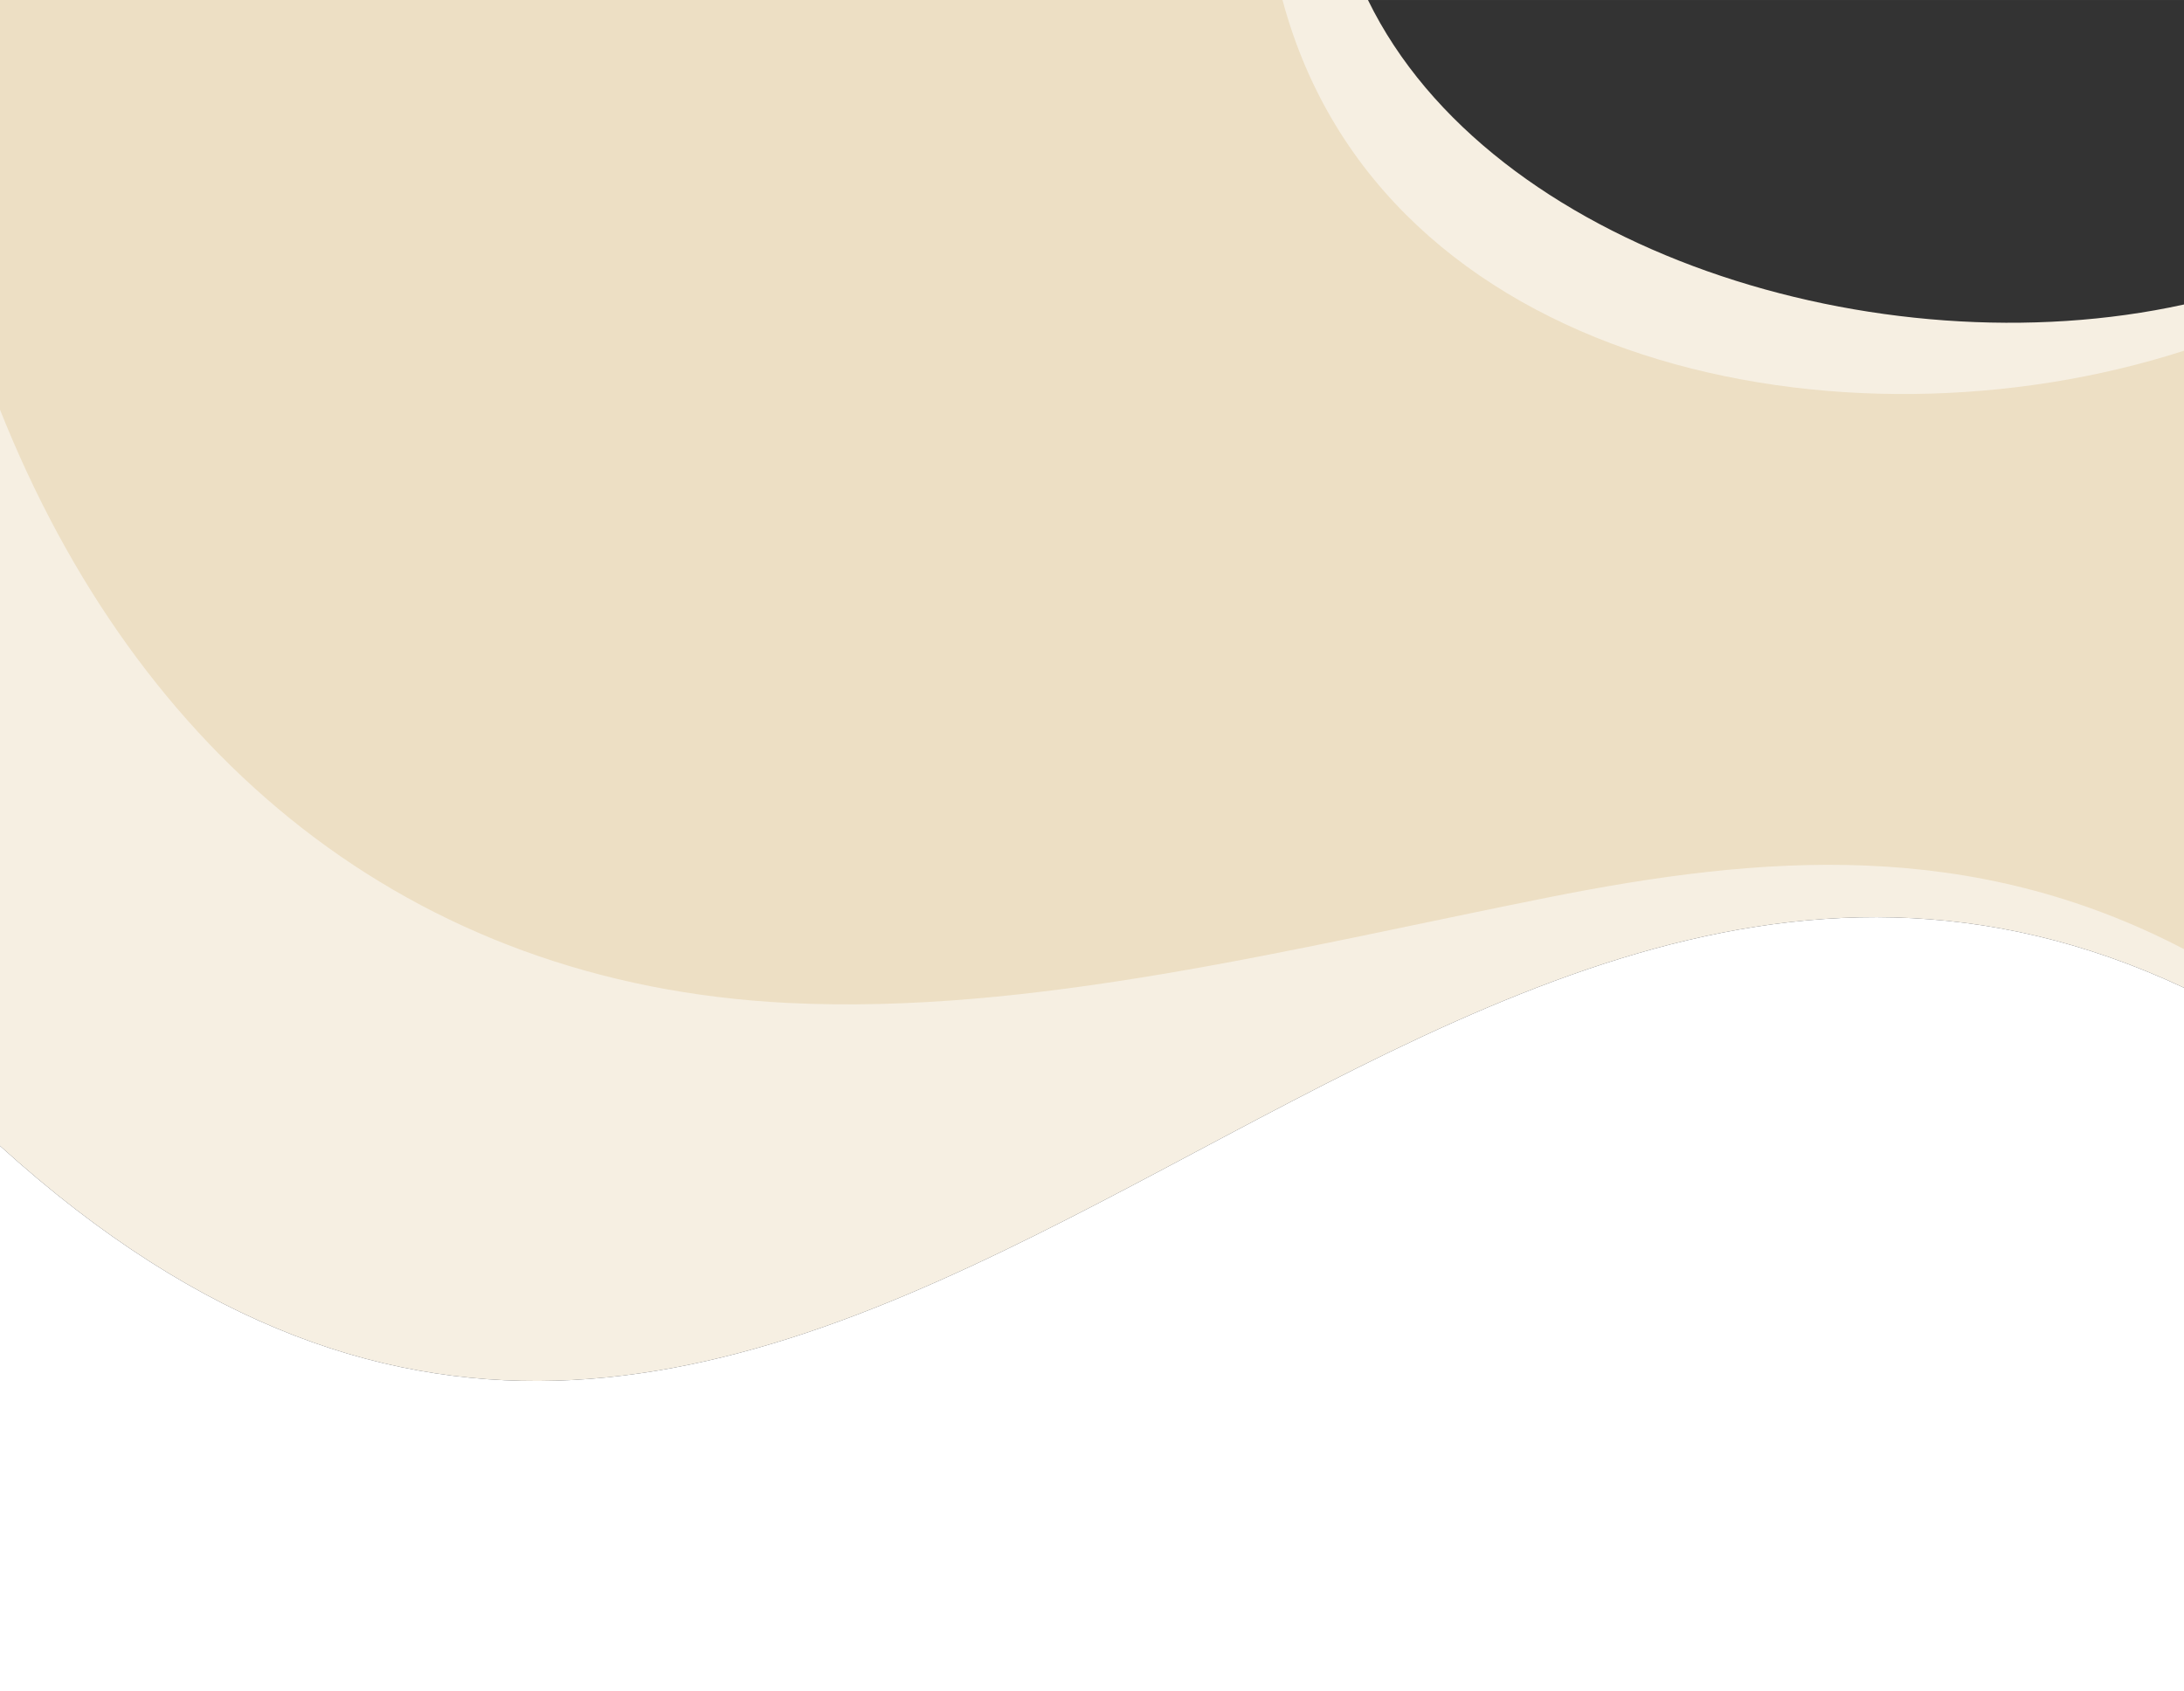 <?xml version="1.0" encoding="UTF-8"?>
<!DOCTYPE svg PUBLIC "-//W3C//DTD SVG 1.1//EN" "http://www.w3.org/Graphics/SVG/1.1/DTD/svg11.dtd">
<!-- Creator: CorelDRAW X7 -->
<svg xmlns="http://www.w3.org/2000/svg" xml:space="preserve" width="27.165in" height="21.037in" version="1.1" style="shape-rendering:geometricPrecision; text-rendering:geometricPrecision; image-rendering:optimizeQuality; fill-rule:evenodd; clip-rule:evenodd"
viewBox="0 0 271654 210370"
 xmlns:xlink="http://www.w3.org/1999/xlink">
 <rect x="0" y="0" width="271654" height="210370" fill="#333333" stroke="none"/>
 <defs>
  <style type="text/css">
   <![CDATA[
    .fil1 {fill:#EDDFC4}
    .fil0 {fill:#F6EFE2}
    .fil2 {fill:white}
   ]]>
  </style>
 </defs>
 <g id="Layer_x0020_1">
  <g id="_1503010269312">
   <path class="fil0" d="M271654 43724c-41546,21957 -105063,10431 -113237,-43724l11737 0c15169,31109 63527,46233 101500,37878l0 5846z"/>
   <path class="fil0" d="M271654 122879c-99254,-46523 -170405,111508 -271654,19671l0 -97255c24188,41894 57270,59592 93479,63624 67858,7558 121119,-21601 178175,8114l0 5846z"/>
   <path class="fil1" d="M271654 118074c-26508,-13805 -52359,-11774 -79246,-6399 -31858,6368 -64109,14589 -94398,13095 -47422,-2340 -80980,-30985 -98010,-73809l0 -50961 159523 0c12267,45753 69780,57293 112131,43628l0 74446z"/>
   <path class="fil2" d="M271654 122879c-99254,-46523 -170405,111508 -271654,19671l0 67820 271654 0 0 -87491z"/>
  </g>
 </g>
</svg>
